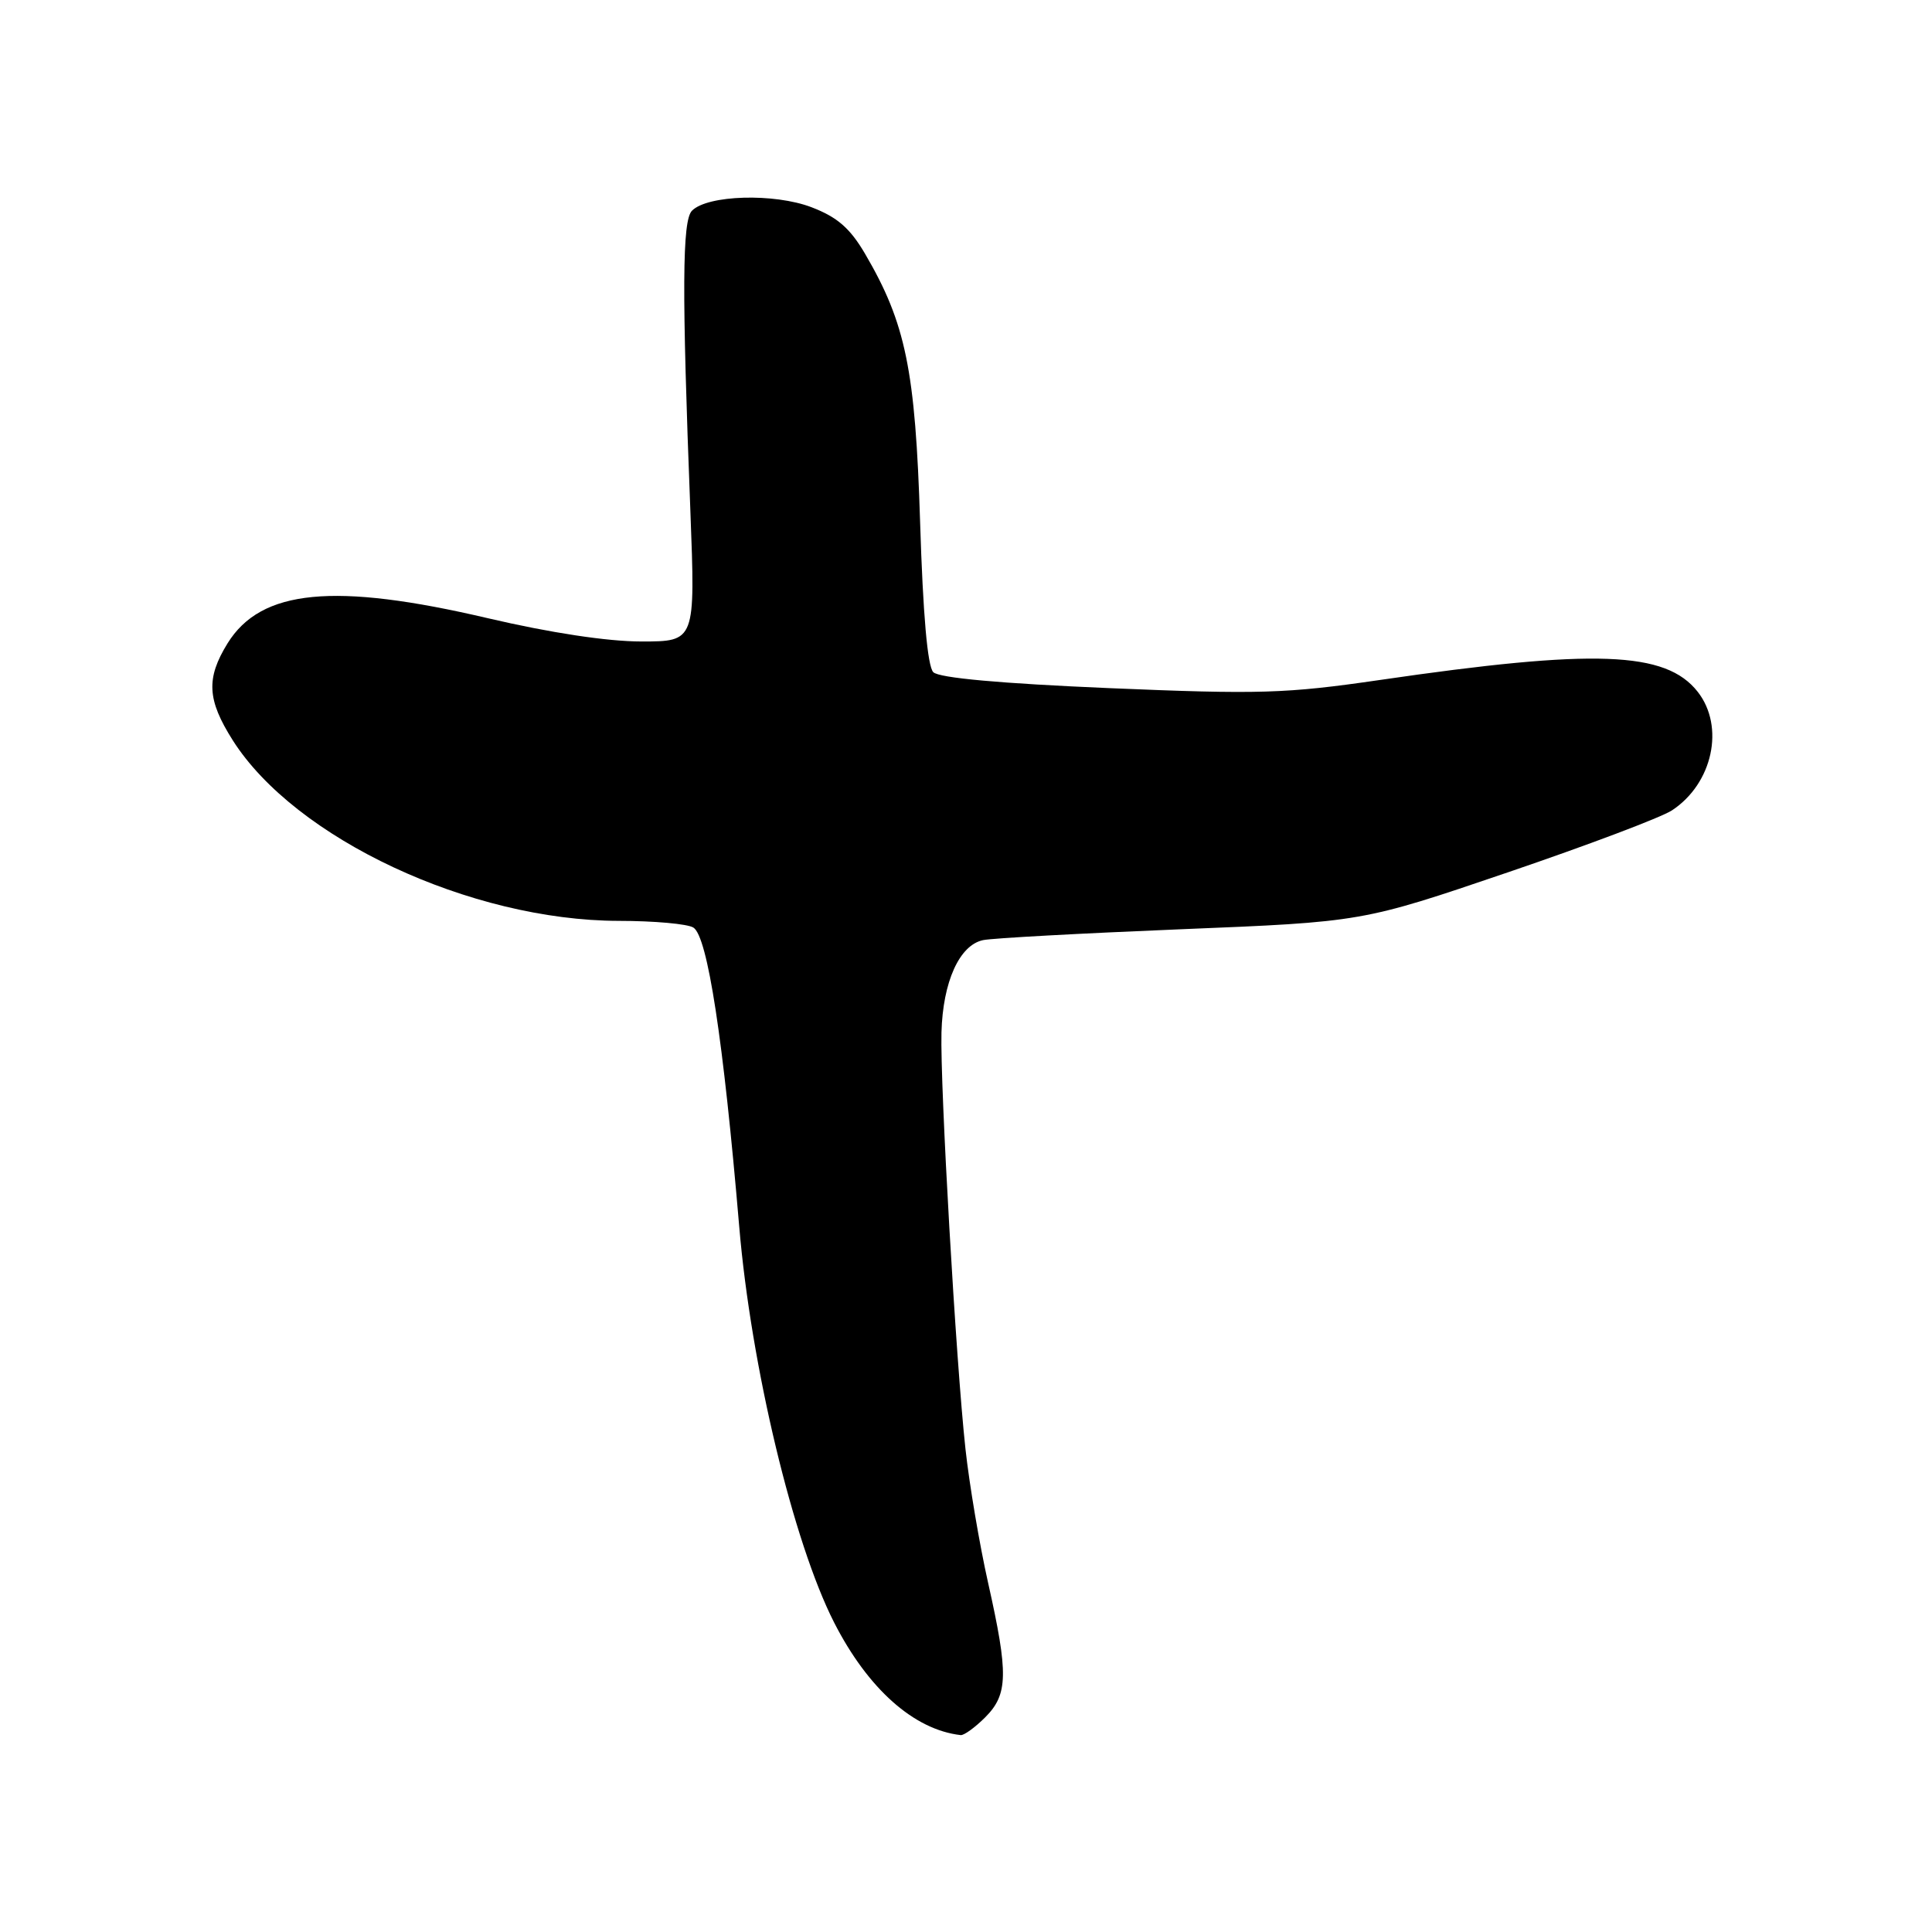 <?xml version="1.0" encoding="UTF-8" standalone="no"?>
<!DOCTYPE svg PUBLIC "-//W3C//DTD SVG 1.1//EN" "http://www.w3.org/Graphics/SVG/1.1/DTD/svg11.dtd" >
<svg xmlns="http://www.w3.org/2000/svg" xmlns:xlink="http://www.w3.org/1999/xlink" version="1.1" viewBox="0 0 256 256">
 <g >
 <path fill="currentColor"
d=" M 130.55 227.55 C 133.58 224.51 133.64 221.81 130.93 209.74 C 129.79 204.66 128.44 196.68 127.93 192.00 C 126.67 180.46 124.56 143.84 124.75 136.80 C 124.93 130.10 127.13 125.22 130.27 124.57 C 131.50 124.31 143.30 123.67 156.50 123.13 C 180.50 122.16 180.50 122.16 199.74 115.61 C 210.32 112.01 220.13 108.31 221.54 107.38 C 226.94 103.84 228.58 96.28 224.95 91.66 C 220.72 86.28 211.34 85.94 182.78 90.11 C 170.40 91.91 166.89 92.02 146.95 91.18 C 132.58 90.57 124.43 89.83 123.67 89.07 C 122.90 88.31 122.30 81.44 121.92 69.20 C 121.29 49.03 120.02 42.84 114.62 33.62 C 112.63 30.23 110.95 28.77 107.53 27.46 C 102.59 25.57 93.76 25.83 91.69 27.92 C 90.39 29.23 90.34 38.40 91.48 67.75 C 92.14 85.00 92.14 85.00 84.98 85.00 C 80.49 85.00 72.91 83.85 64.66 81.92 C 44.28 77.14 34.59 78.08 30.15 85.25 C 27.29 89.89 27.44 92.72 30.84 98.09 C 39.10 111.11 62.33 121.98 81.98 122.02 C 86.67 122.02 91.12 122.42 91.88 122.91 C 93.76 124.10 95.85 137.76 97.95 162.52 C 99.51 181.01 105.12 204.39 110.53 215.00 C 115.01 223.78 121.11 229.21 127.30 229.91 C 127.73 229.96 129.20 228.90 130.55 227.55 Z "/>
</g>
</svg>